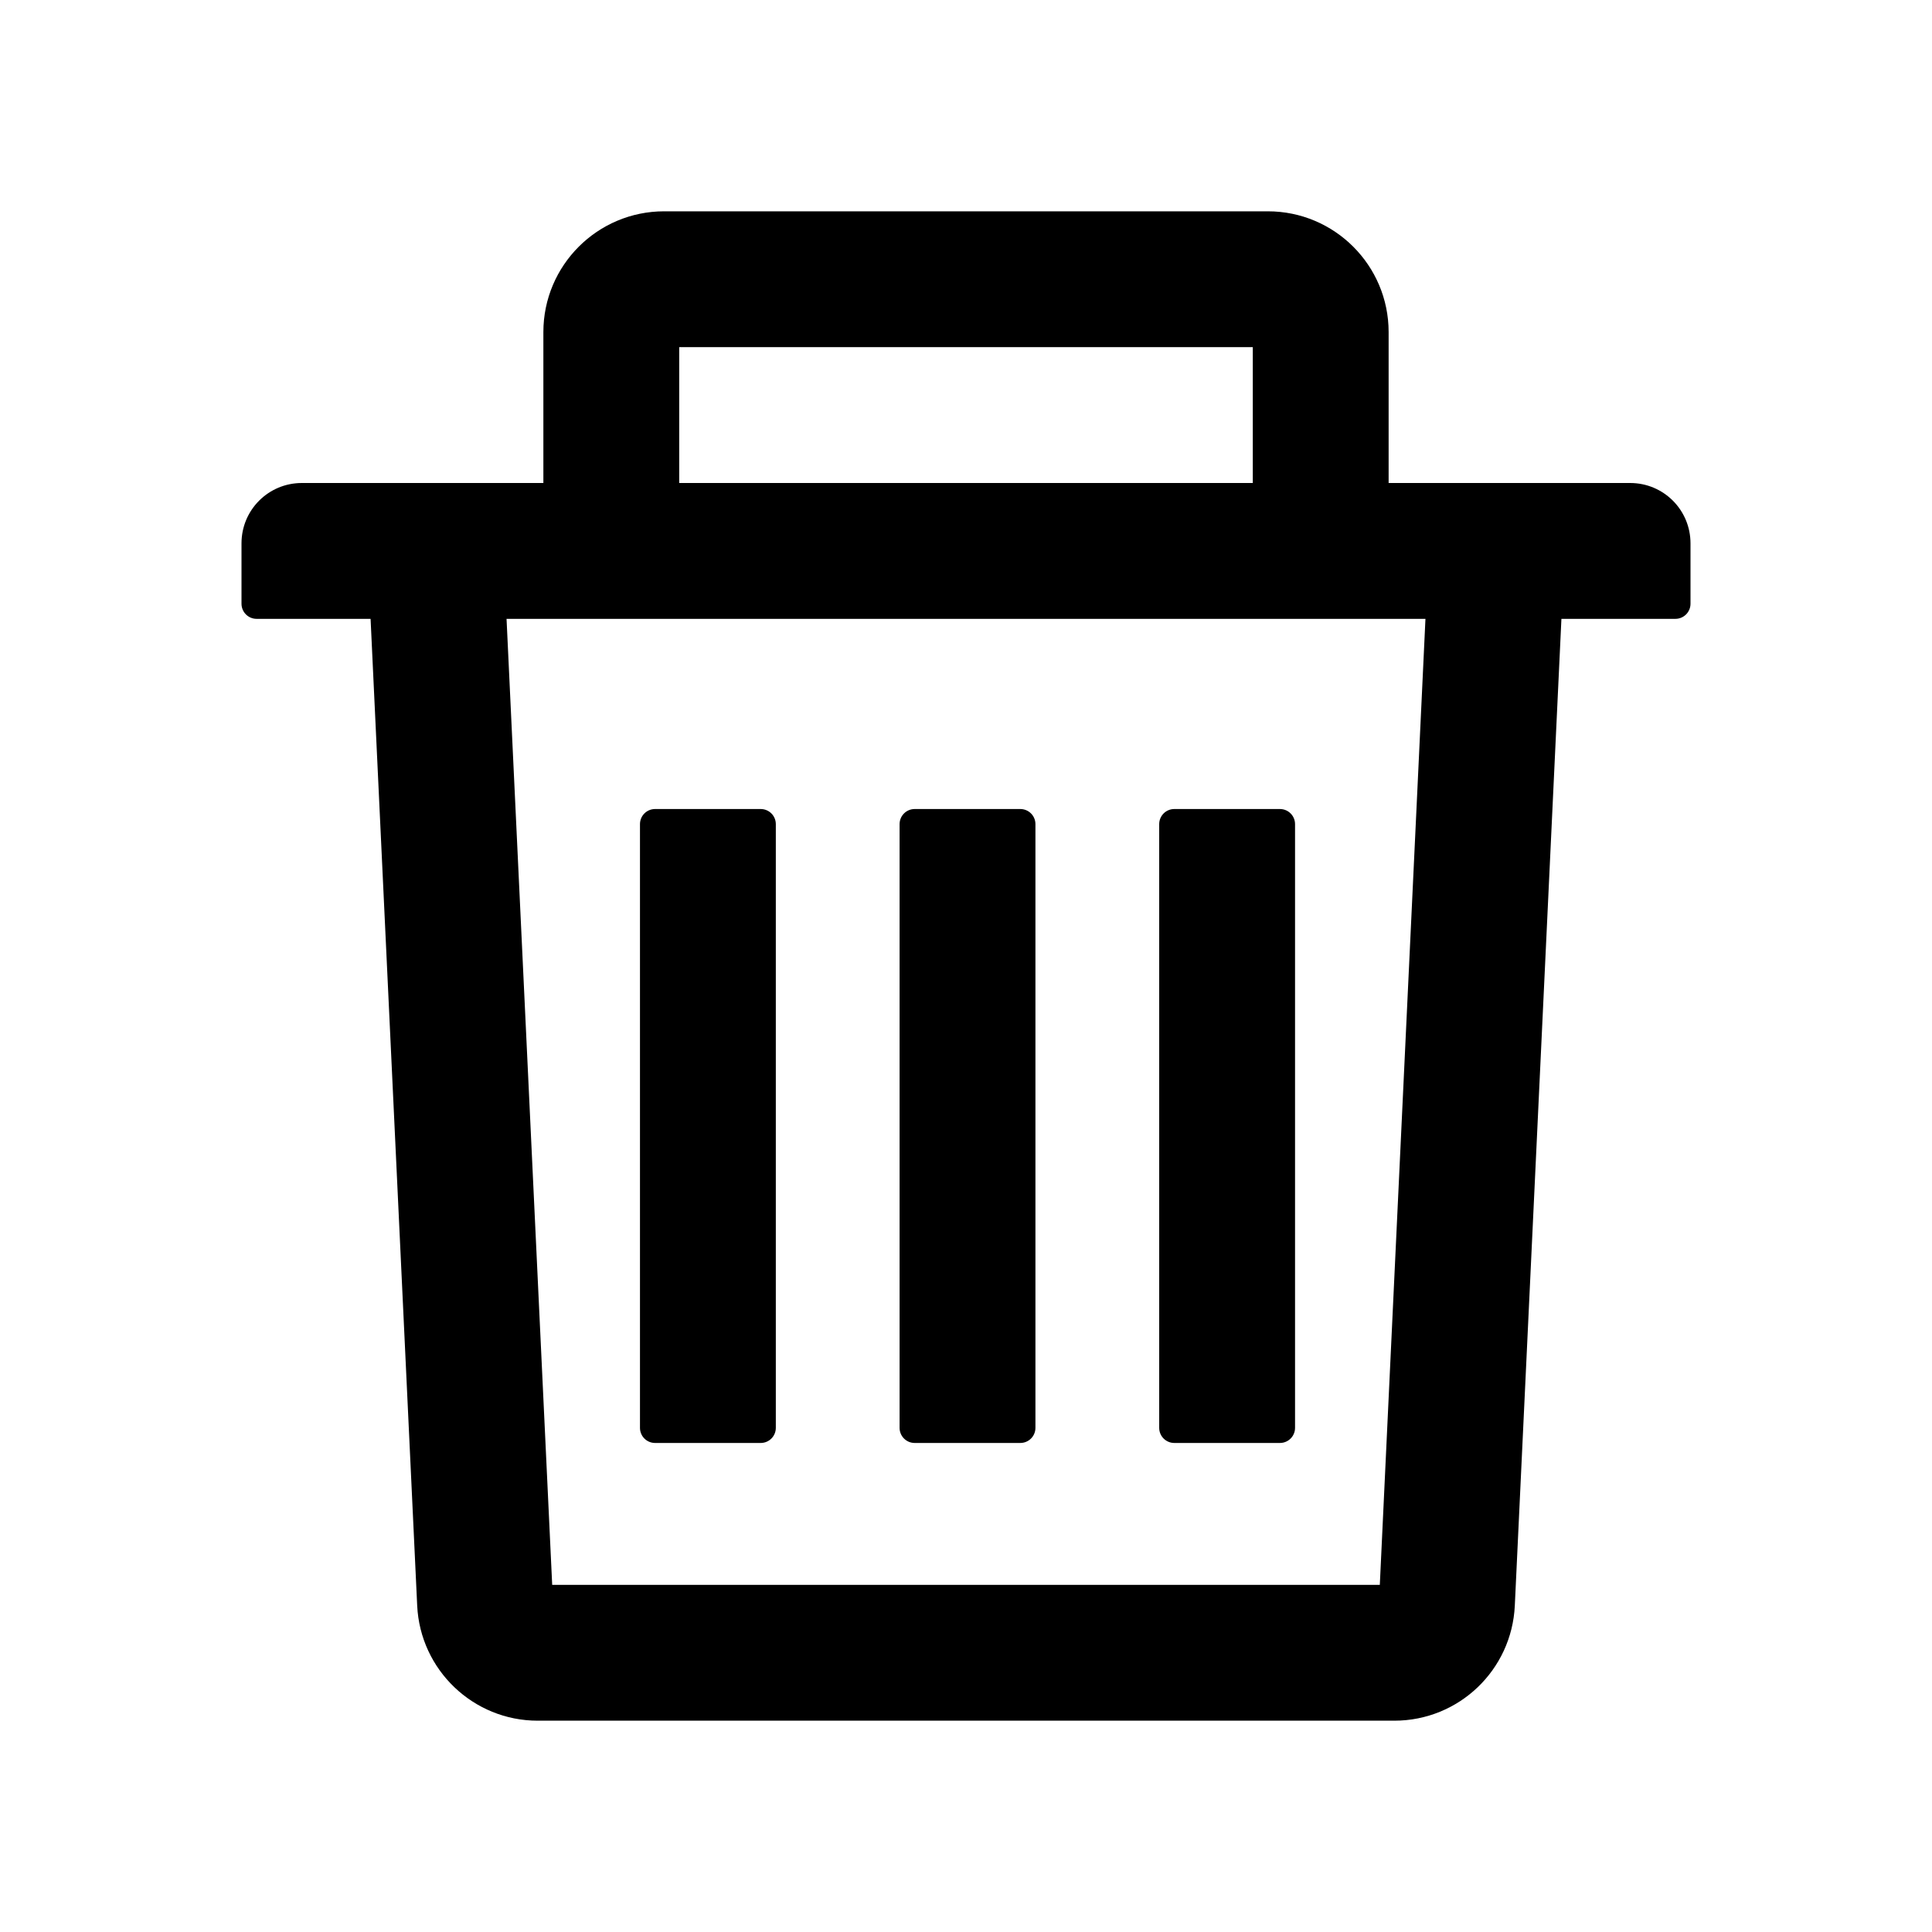 <?xml version="1.0" encoding="UTF-8"?>
<svg width="16px" height="16px" viewBox="0 0 16 16" version="1.1" xmlns="http://www.w3.org/2000/svg" xmlns:xlink="http://www.w3.org/1999/xlink">
    <title>delete</title>
    <g id="delete" stroke="none" stroke-width="1" fill="none" fill-rule="evenodd">
        <g fill-rule="nonzero">
            <rect id="矩形" opacity="0" x="0" y="0" width="16" height="16"></rect>
            <path d="M10.5,1.75 C11.052,1.75 11.5,2.198 11.5,2.75 L11.5,2.75 L11.5,4 L13.5,4 C13.777,4 14,4.223 14,4.5 L14,4.5 L14,5 C14,5.069 13.944,5.125 13.875,5.125 L13.875,5.125 L12.931,5.125 L12.545,13.297 C12.52,13.831 12.081,14.25 11.547,14.25 L11.547,14.25 L4.453,14.25 C3.92,14.25 3.48,13.83 3.455,13.297 L3.455,13.297 L3.069,5.125 L2.125,5.125 C2.056,5.125 2,5.069 2,5 L2,5 L2,4.5 C2,4.223 2.223,4 2.5,4 L2.5,4 L4.5,4 L4.5,2.75 C4.5,2.198 4.948,1.75 5.5,1.75 L5.5,1.75 Z M11.805,5.125 L4.195,5.125 L4.573,13.125 L11.427,13.125 L11.805,5.125 Z M6.3,6.7 C6.369,6.7 6.425,6.756 6.425,6.825 L6.425,6.825 L6.425,11.825 C6.425,11.894 6.369,11.95 6.3,11.95 L6.3,11.95 L5.425,11.95 C5.356,11.95 5.3,11.894 5.3,11.825 L5.3,11.825 L5.3,6.825 C5.3,6.756 5.356,6.7 5.425,6.7 L5.425,6.7 Z M8.45,6.7 C8.519,6.7 8.575,6.756 8.575,6.825 L8.575,6.825 L8.575,11.825 C8.575,11.894 8.519,11.95 8.45,11.95 L8.45,11.95 L7.575,11.95 C7.506,11.95 7.45,11.894 7.45,11.825 L7.45,11.825 L7.45,6.825 C7.45,6.756 7.506,6.7 7.575,6.7 L7.575,6.7 Z M10.6,6.7 C10.669,6.7 10.725,6.756 10.725,6.825 L10.725,6.825 L10.725,11.825 C10.725,11.894 10.669,11.95 10.6,11.95 L10.6,11.95 L9.725,11.95 C9.656,11.95 9.6,11.894 9.6,11.825 L9.6,11.825 L9.6,6.825 C9.6,6.756 9.656,6.7 9.725,6.7 L9.725,6.7 Z M10.375,2.875 L5.625,2.875 L5.625,4 L10.375,4 L10.375,2.875 Z" id="形状结合" fill="#000000"></path>
        </g>
    </g>
</svg>